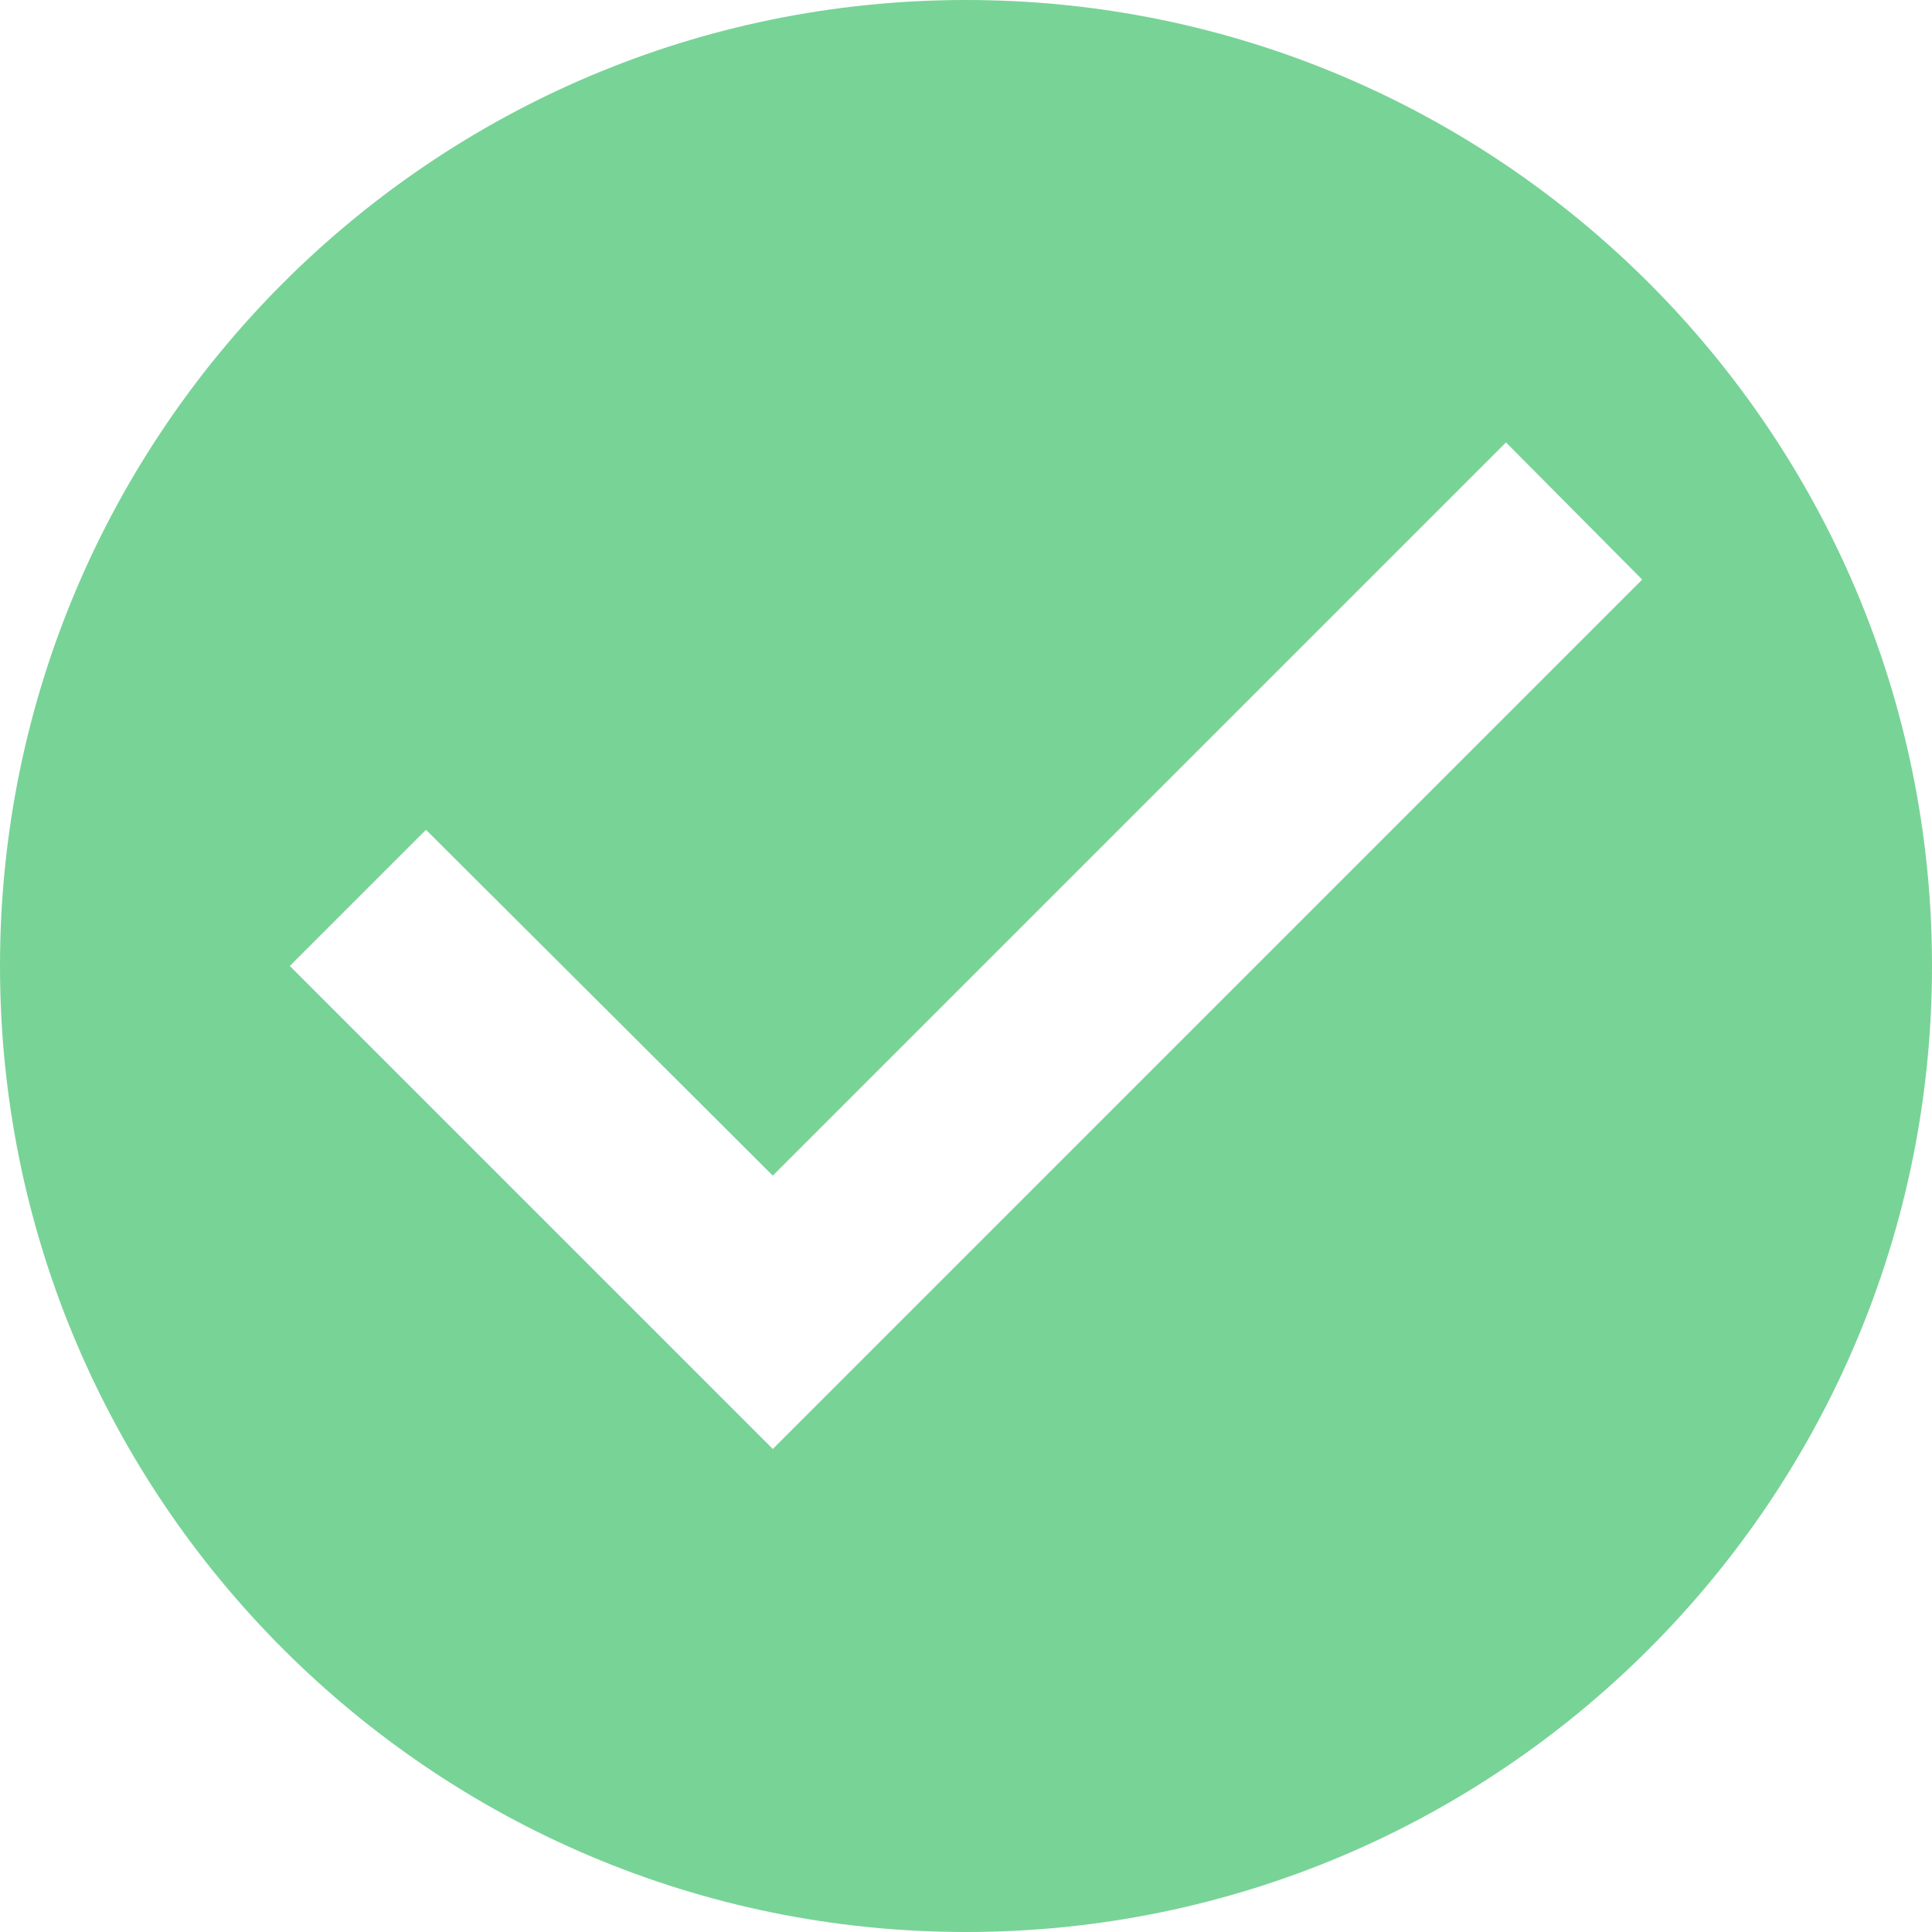 <svg viewBox="0 0 14 14" fill="none" xmlns="http://www.w3.org/2000/svg">
<g clip-path="url(#clip0)">
<path d="M7 0C3.136 0 0 3.136 0 7C0 10.864 3.136 14 7 14C10.864 14 14 10.864 14 7C14 3.136 10.864 0 7 0ZM5.6 10.5L2.1 7L3.087 6.013L5.6 8.519L10.913 3.206L11.9 4.2L5.6 10.5Z" fill="#78D397"/>
</g>
<defs>
<clipPath id="clip0">
<rect width="14" height="14" fill="white"/>
</clipPath>
</defs>
</svg>
